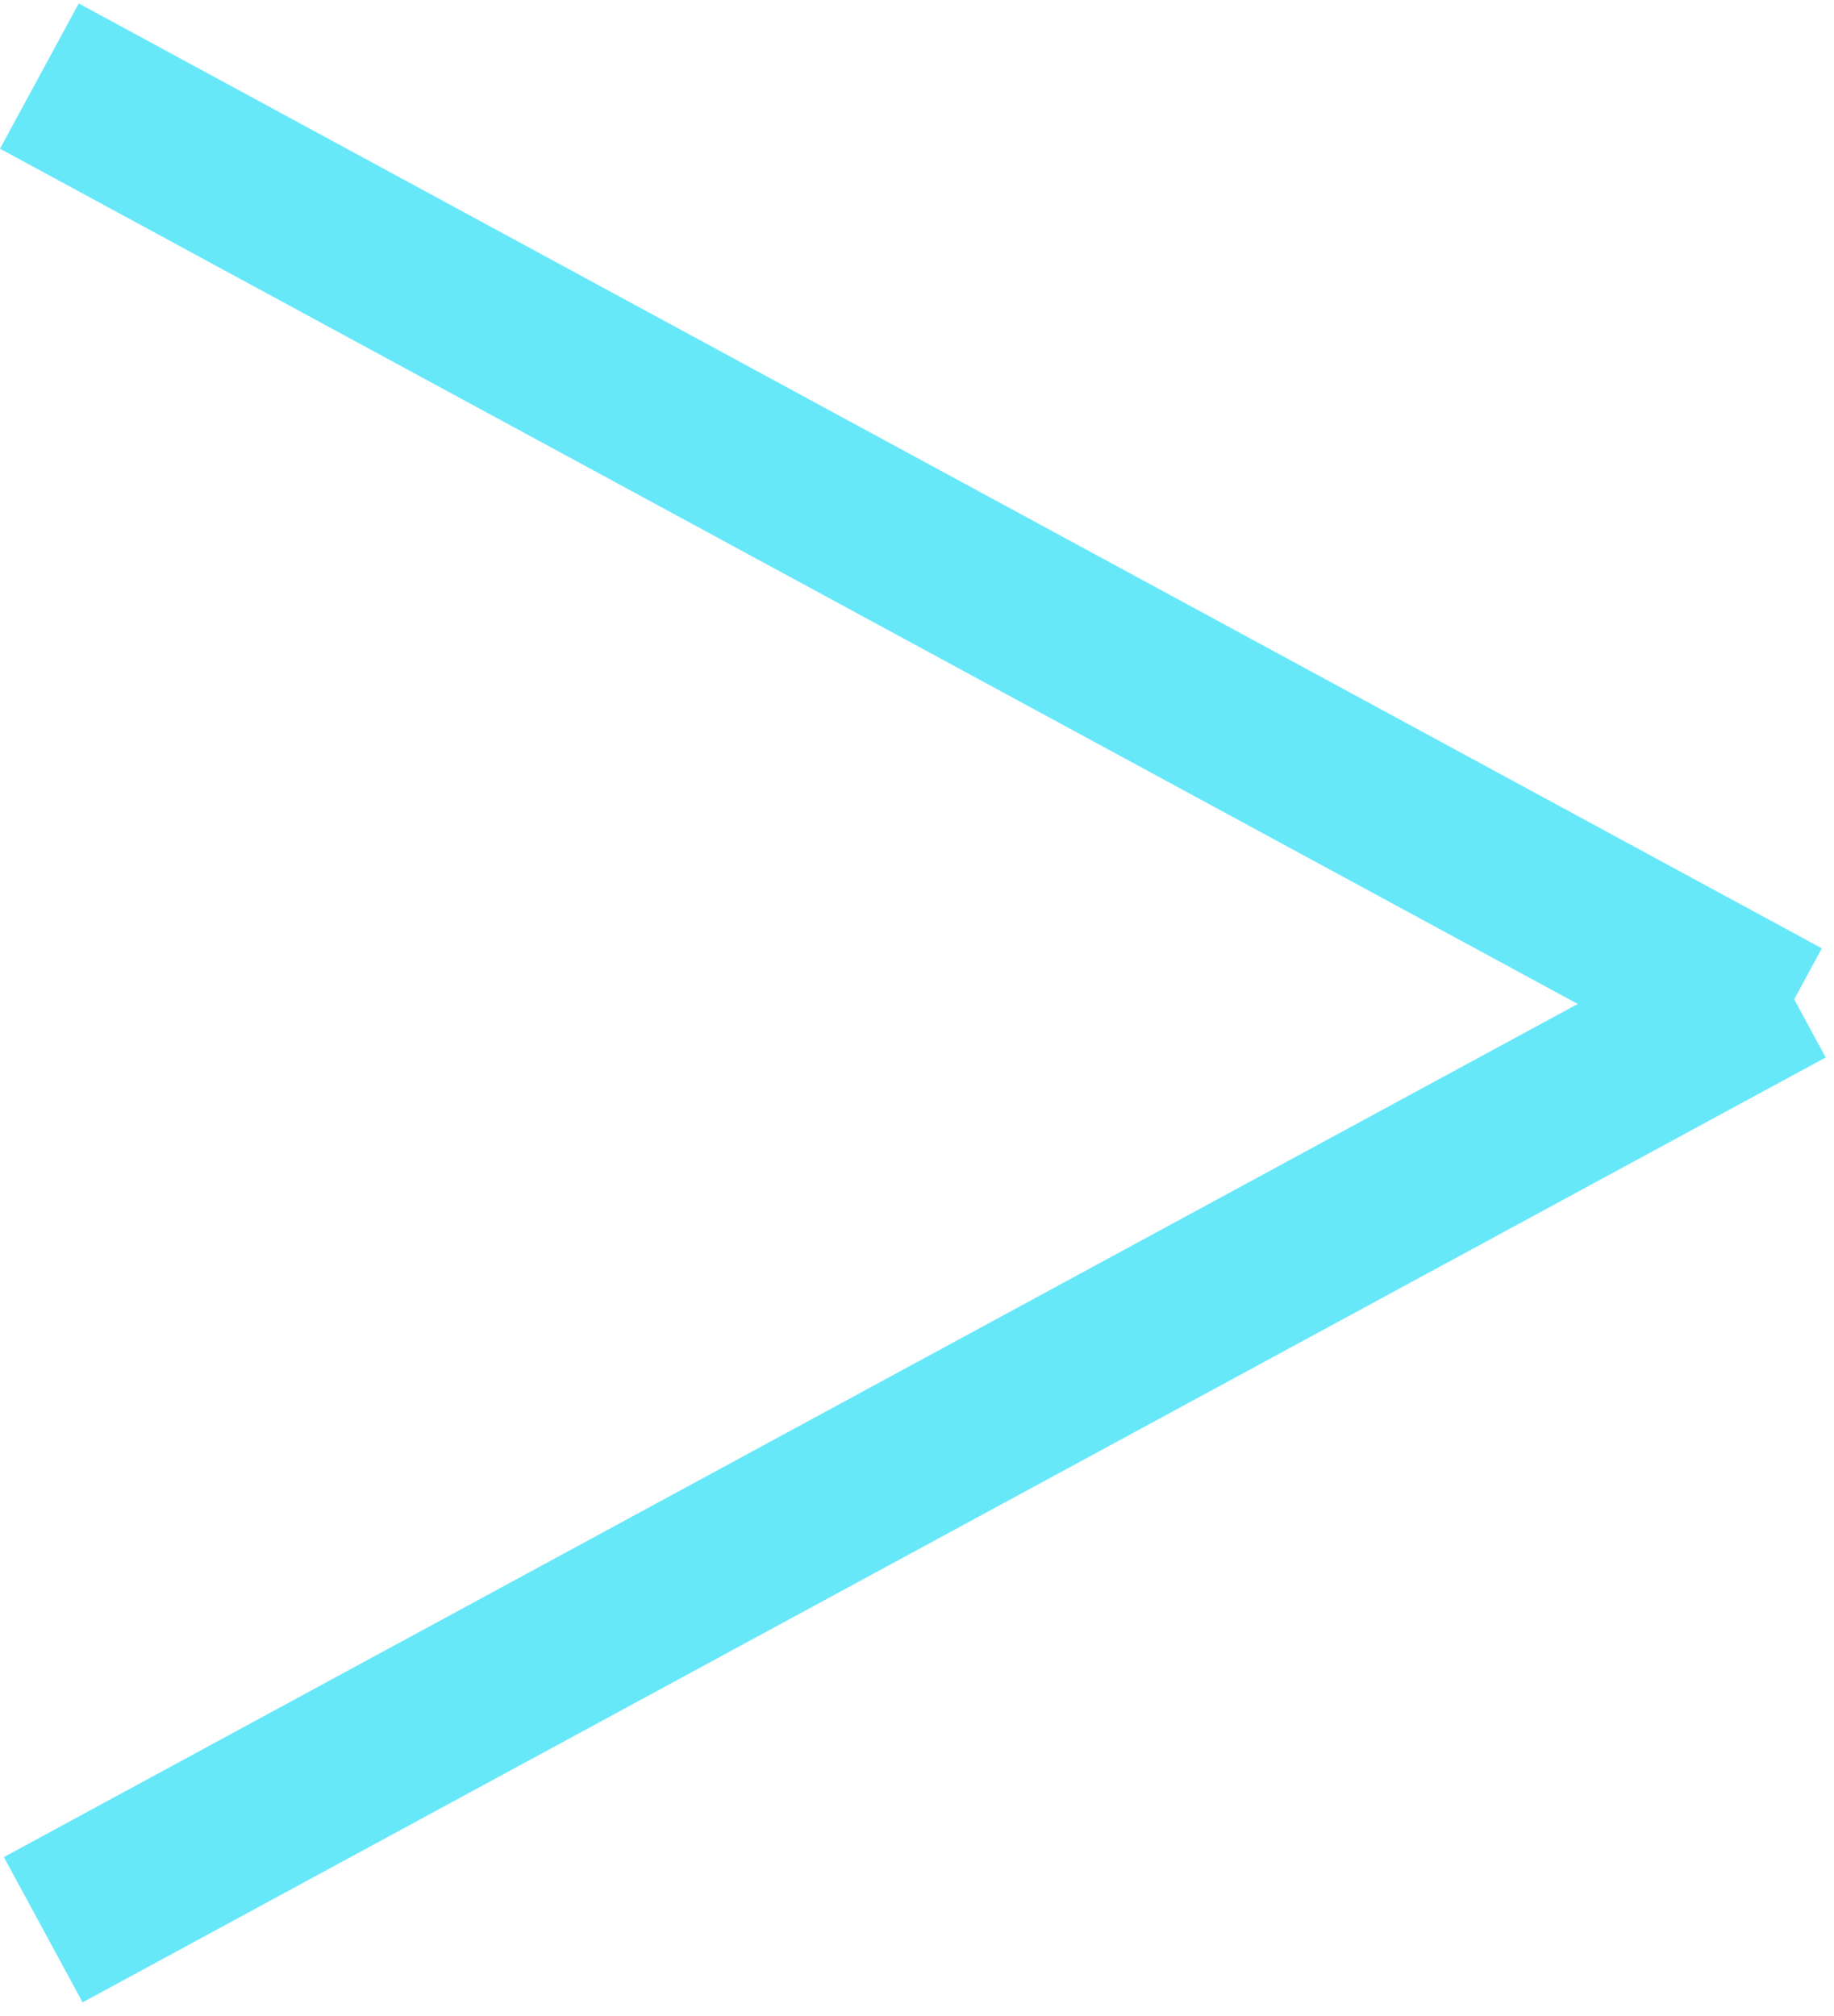 <svg width="111" height="122" viewBox="0 0 111 122" fill="none" xmlns="http://www.w3.org/2000/svg">
<line x1="2.383" y1="4.604" x2="107.881" y2="61.79" stroke="#67E8F9" stroke-width="10"/>
<line x1="2.617" y1="116.79" x2="108.115" y2="59.604" stroke="#67E8F9" stroke-width="10"/>
</svg>
